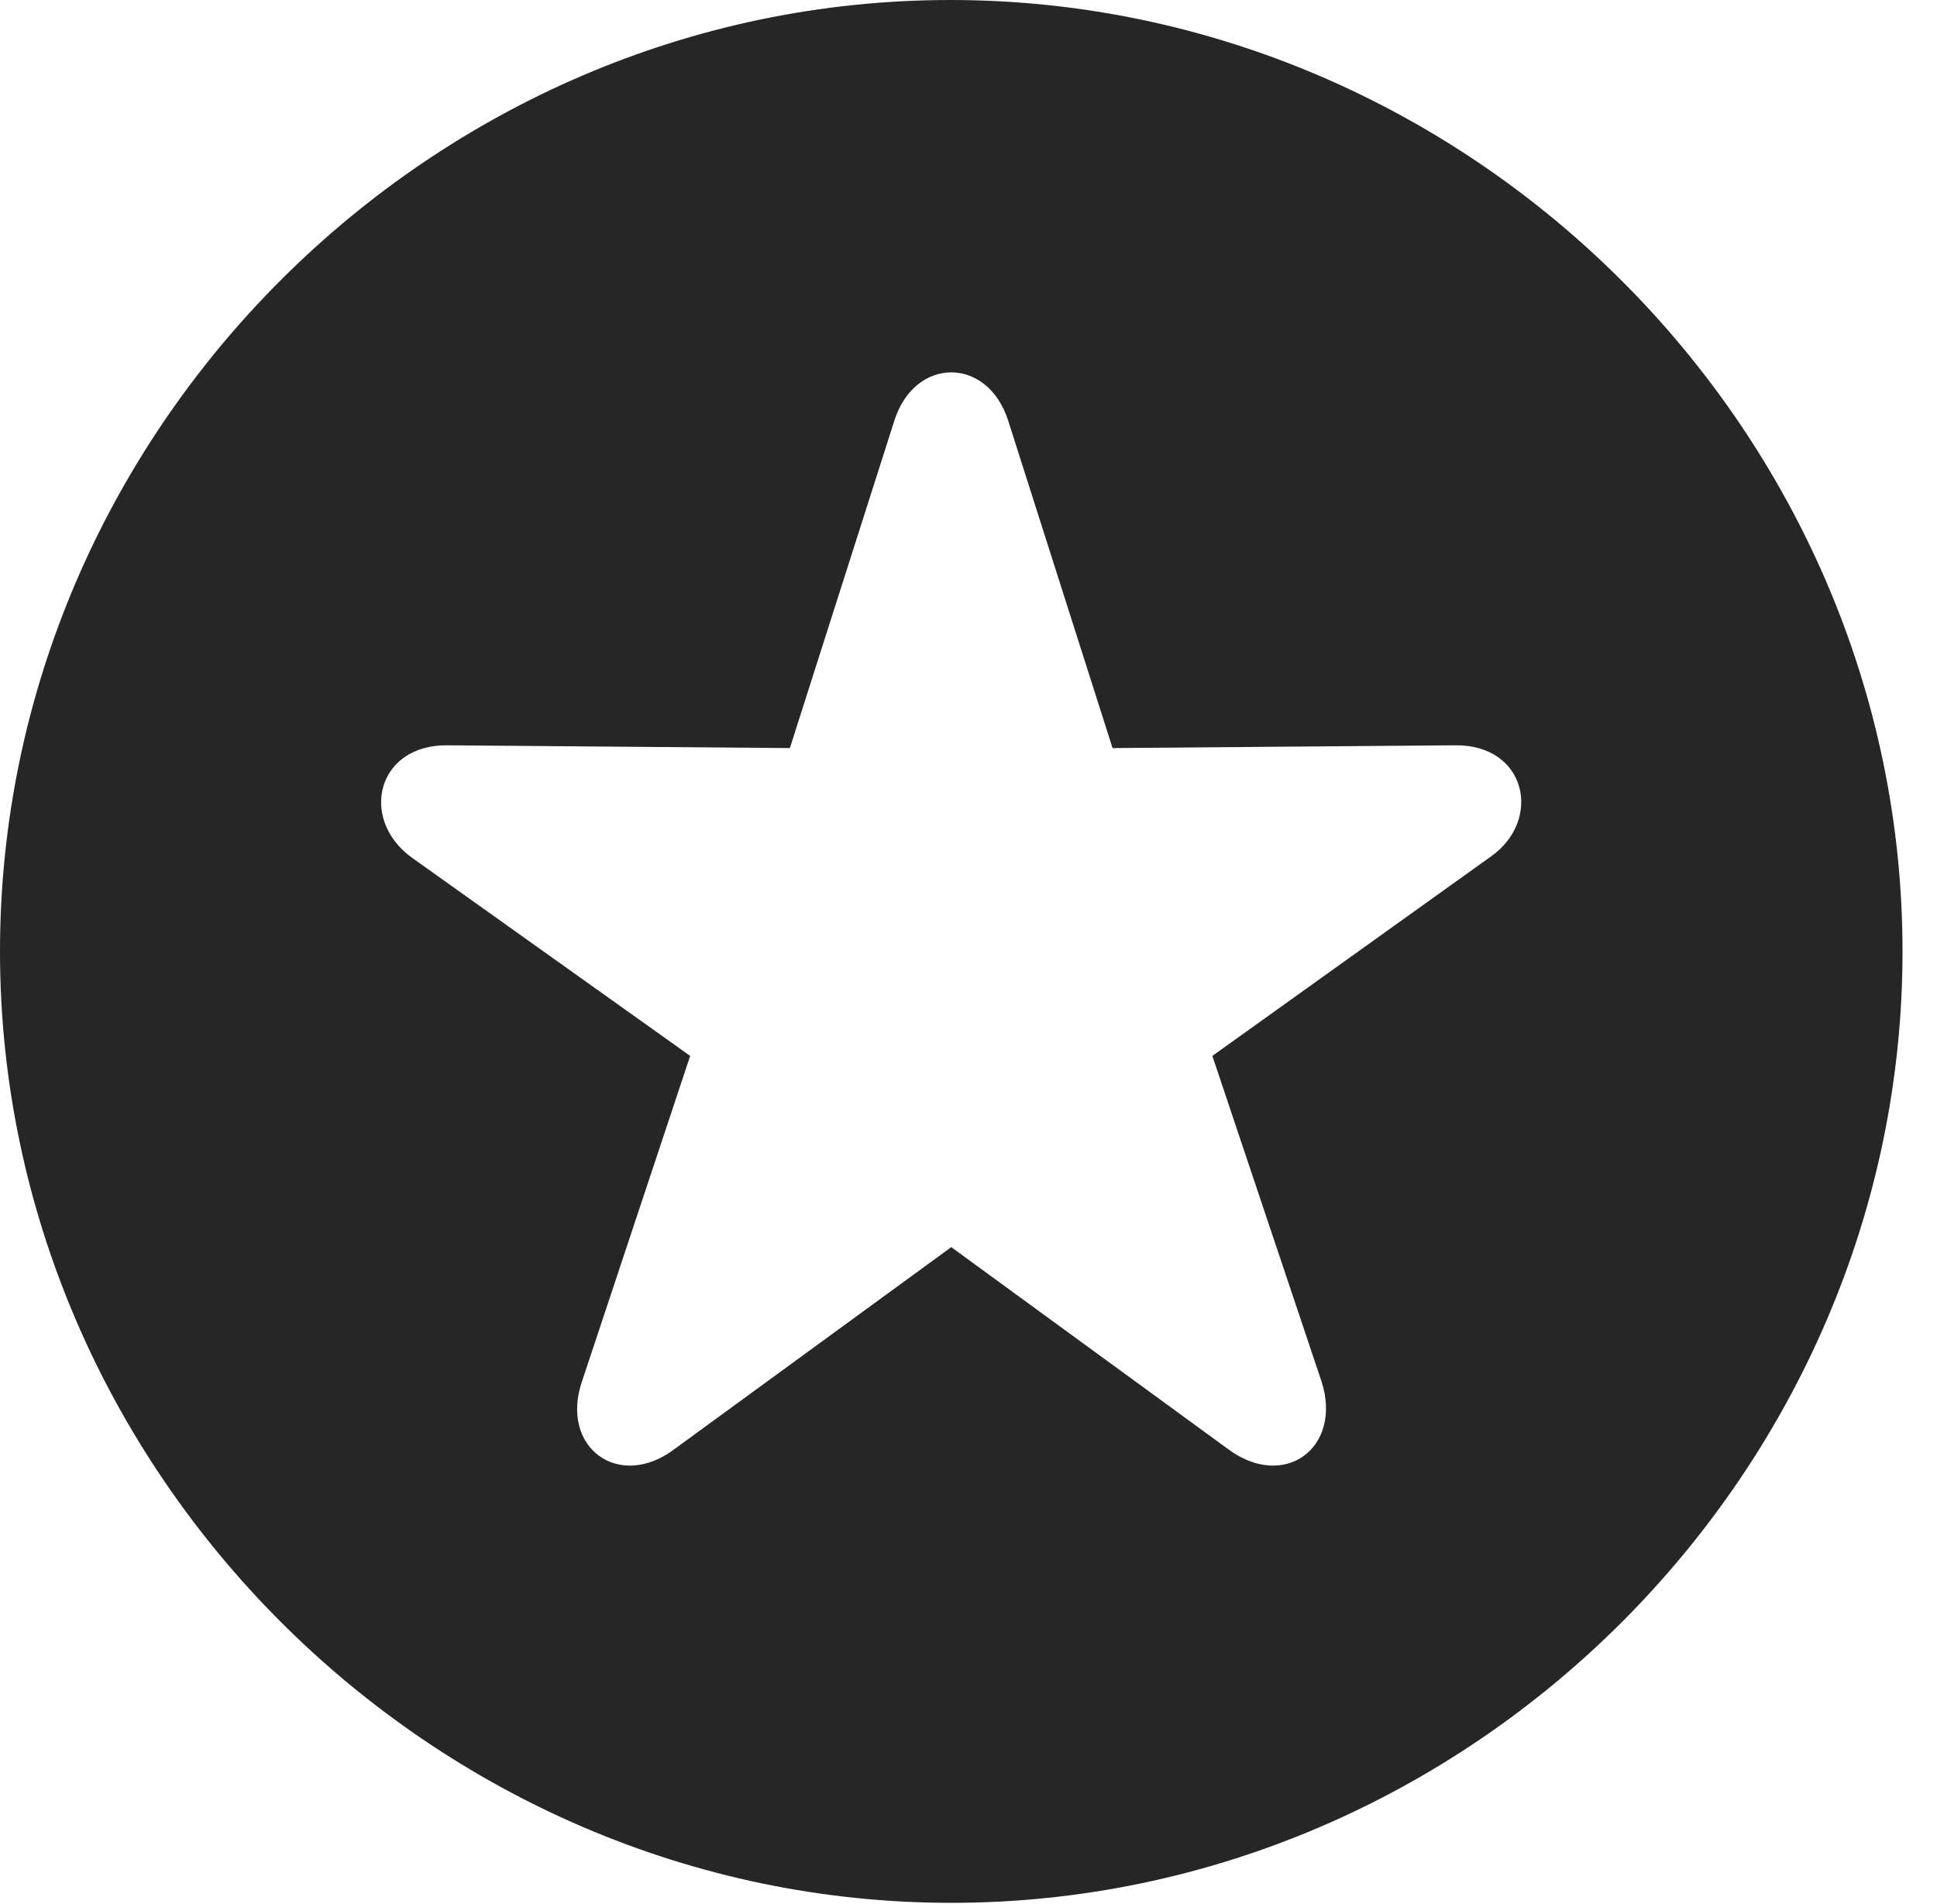 <?xml version="1.0" encoding="UTF-8"?>
<!--Generator: Apple Native CoreSVG 232.5-->
<!DOCTYPE svg
PUBLIC "-//W3C//DTD SVG 1.1//EN"
       "http://www.w3.org/Graphics/SVG/1.1/DTD/svg11.dtd">
<svg version="1.1" xmlns="http://www.w3.org/2000/svg" xmlns:xlink="http://www.w3.org/1999/xlink" width="20.283" height="19.932">
 <g>
  <rect height="19.932" opacity="0" width="20.283" x="0" y="0"/>
  <path d="M19.922 9.961C19.922 15.4 15.41 19.922 9.961 19.922C4.521 19.922 0 15.4 0 9.961C0 4.512 4.512 0 9.951 0C15.4 0 19.922 4.512 19.922 9.961ZM9.365 4.404L8.271 7.832L4.688 7.803C3.945 7.793 3.76 8.574 4.307 8.975L7.227 11.055L6.094 14.463C5.859 15.156 6.484 15.615 7.07 15.166L9.961 13.057L12.852 15.166C13.447 15.615 14.062 15.156 13.838 14.463L12.695 11.055L15.615 8.965C16.152 8.584 15.986 7.793 15.234 7.803L11.65 7.832L10.557 4.404C10.342 3.73 9.58 3.73 9.365 4.404Z" fill="#000000" fill-opacity="0.85"/>
 </g>
</svg>
